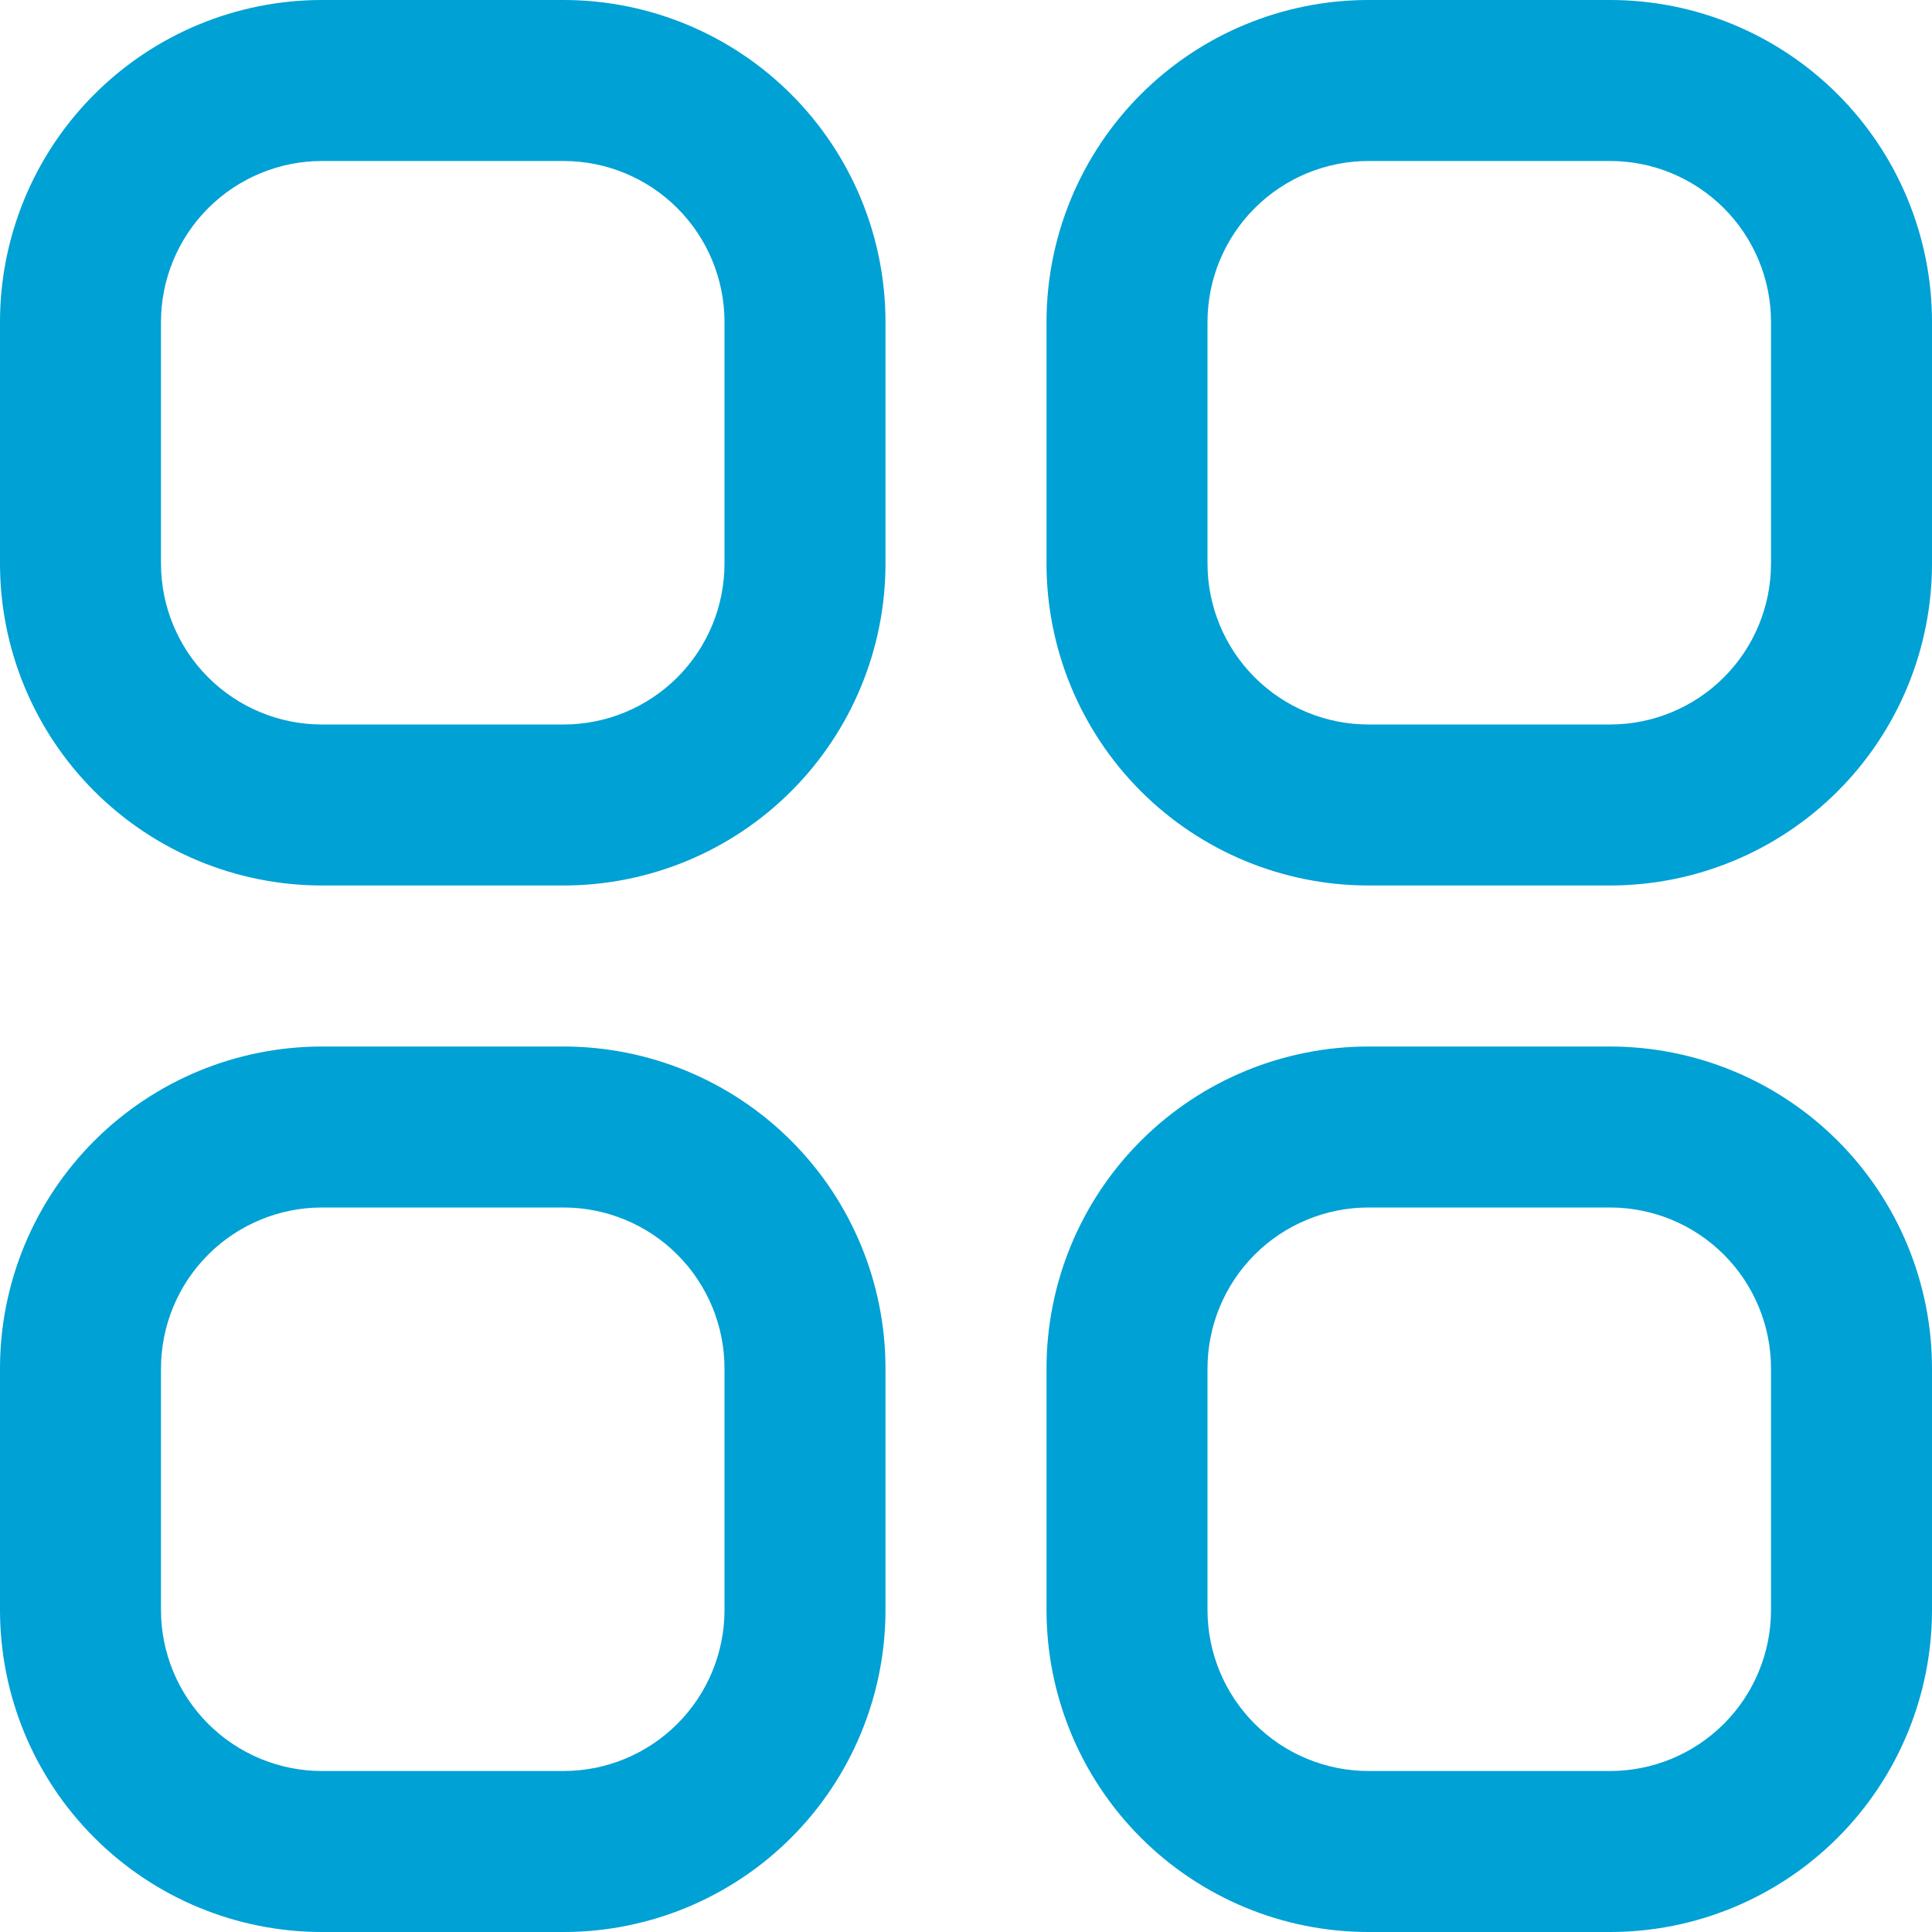 <svg width="40" height="40" viewBox="0 0 40 40" fill="none" xmlns="http://www.w3.org/2000/svg">
<g clip-path="url(#clip0_496_42844)">
<path d="M11.667 0H6.667C4.899 0 3.203 0.702 1.953 1.953C0.702 3.203 0 4.899 0 6.667L0 11.667C0 13.435 0.702 15.13 1.953 16.381C3.203 17.631 4.899 18.333 6.667 18.333H11.667C13.435 18.333 15.13 17.631 16.381 16.381C17.631 15.13 18.333 13.435 18.333 11.667V6.667C18.333 4.899 17.631 3.203 16.381 1.953C15.13 0.702 13.435 0 11.667 0ZM15 11.667C15 12.551 14.649 13.399 14.024 14.024C13.399 14.649 12.551 15 11.667 15H6.667C5.783 15 4.935 14.649 4.31 14.024C3.685 13.399 3.333 12.551 3.333 11.667V6.667C3.333 5.783 3.685 4.935 4.31 4.31C4.935 3.685 5.783 3.333 6.667 3.333H11.667C12.551 3.333 13.399 3.685 14.024 4.31C14.649 4.935 15 5.783 15 6.667V11.667Z" fill="#00A1D4"/>
<path d="M33.334 0H28.334C26.566 0 24.87 0.702 23.62 1.953C22.369 3.203 21.667 4.899 21.667 6.667V11.667C21.667 13.435 22.369 15.13 23.62 16.381C24.87 17.631 26.566 18.333 28.334 18.333H33.334C35.102 18.333 36.797 17.631 38.048 16.381C39.298 15.13 40 13.435 40 11.667V6.667C40 4.899 39.298 3.203 38.048 1.953C36.797 0.702 35.102 0 33.334 0ZM36.667 11.667C36.667 12.551 36.316 13.399 35.691 14.024C35.066 14.649 34.218 15 33.334 15H28.334C27.45 15 26.602 14.649 25.977 14.024C25.352 13.399 25 12.551 25 11.667V6.667C25 5.783 25.352 4.935 25.977 4.31C26.602 3.685 27.45 3.333 28.334 3.333H33.334C34.218 3.333 35.066 3.685 35.691 4.31C36.316 4.935 36.667 5.783 36.667 6.667V11.667Z" fill="#00A1D4"/>
<path d="M11.667 21.667H6.667C4.899 21.667 3.203 22.369 1.953 23.619C0.702 24.869 0 26.565 0 28.333L0 33.333C0 35.101 0.702 36.797 1.953 38.047C3.203 39.298 4.899 40 6.667 40H11.667C13.435 40 15.13 39.298 16.381 38.047C17.631 36.797 18.333 35.101 18.333 33.333V28.333C18.333 26.565 17.631 24.869 16.381 23.619C15.13 22.369 13.435 21.667 11.667 21.667ZM15 33.333C15 34.217 14.649 35.065 14.024 35.69C13.399 36.315 12.551 36.667 11.667 36.667H6.667C5.783 36.667 4.935 36.315 4.31 35.69C3.685 35.065 3.333 34.217 3.333 33.333V28.333C3.333 27.449 3.685 26.601 4.31 25.976C4.935 25.351 5.783 25 6.667 25H11.667C12.551 25 13.399 25.351 14.024 25.976C14.649 26.601 15 27.449 15 28.333V33.333Z" fill="#00A1D4"/>
<path d="M33.334 21.667H28.334C26.566 21.667 24.87 22.369 23.62 23.619C22.369 24.869 21.667 26.565 21.667 28.333V33.333C21.667 35.101 22.369 36.797 23.62 38.047C24.87 39.298 26.566 40 28.334 40H33.334C35.102 40 36.797 39.298 38.048 38.047C39.298 36.797 40 35.101 40 33.333V28.333C40 26.565 39.298 24.869 38.048 23.619C36.797 22.369 35.102 21.667 33.334 21.667ZM36.667 33.333C36.667 34.217 36.316 35.065 35.691 35.69C35.066 36.315 34.218 36.667 33.334 36.667H28.334C27.45 36.667 26.602 36.315 25.977 35.69C25.352 35.065 25 34.217 25 33.333V28.333C25 27.449 25.352 26.601 25.977 25.976C26.602 25.351 27.45 25 28.334 25H33.334C34.218 25 35.066 25.351 35.691 25.976C36.316 26.601 36.667 27.449 36.667 28.333V33.333Z" fill="#00A1D4"/>
</g>
<defs>
<clipPath id="clip0_496_42844">
<rect width="40" height="40" fill="white"/>
</clipPath>
</defs>
</svg>
